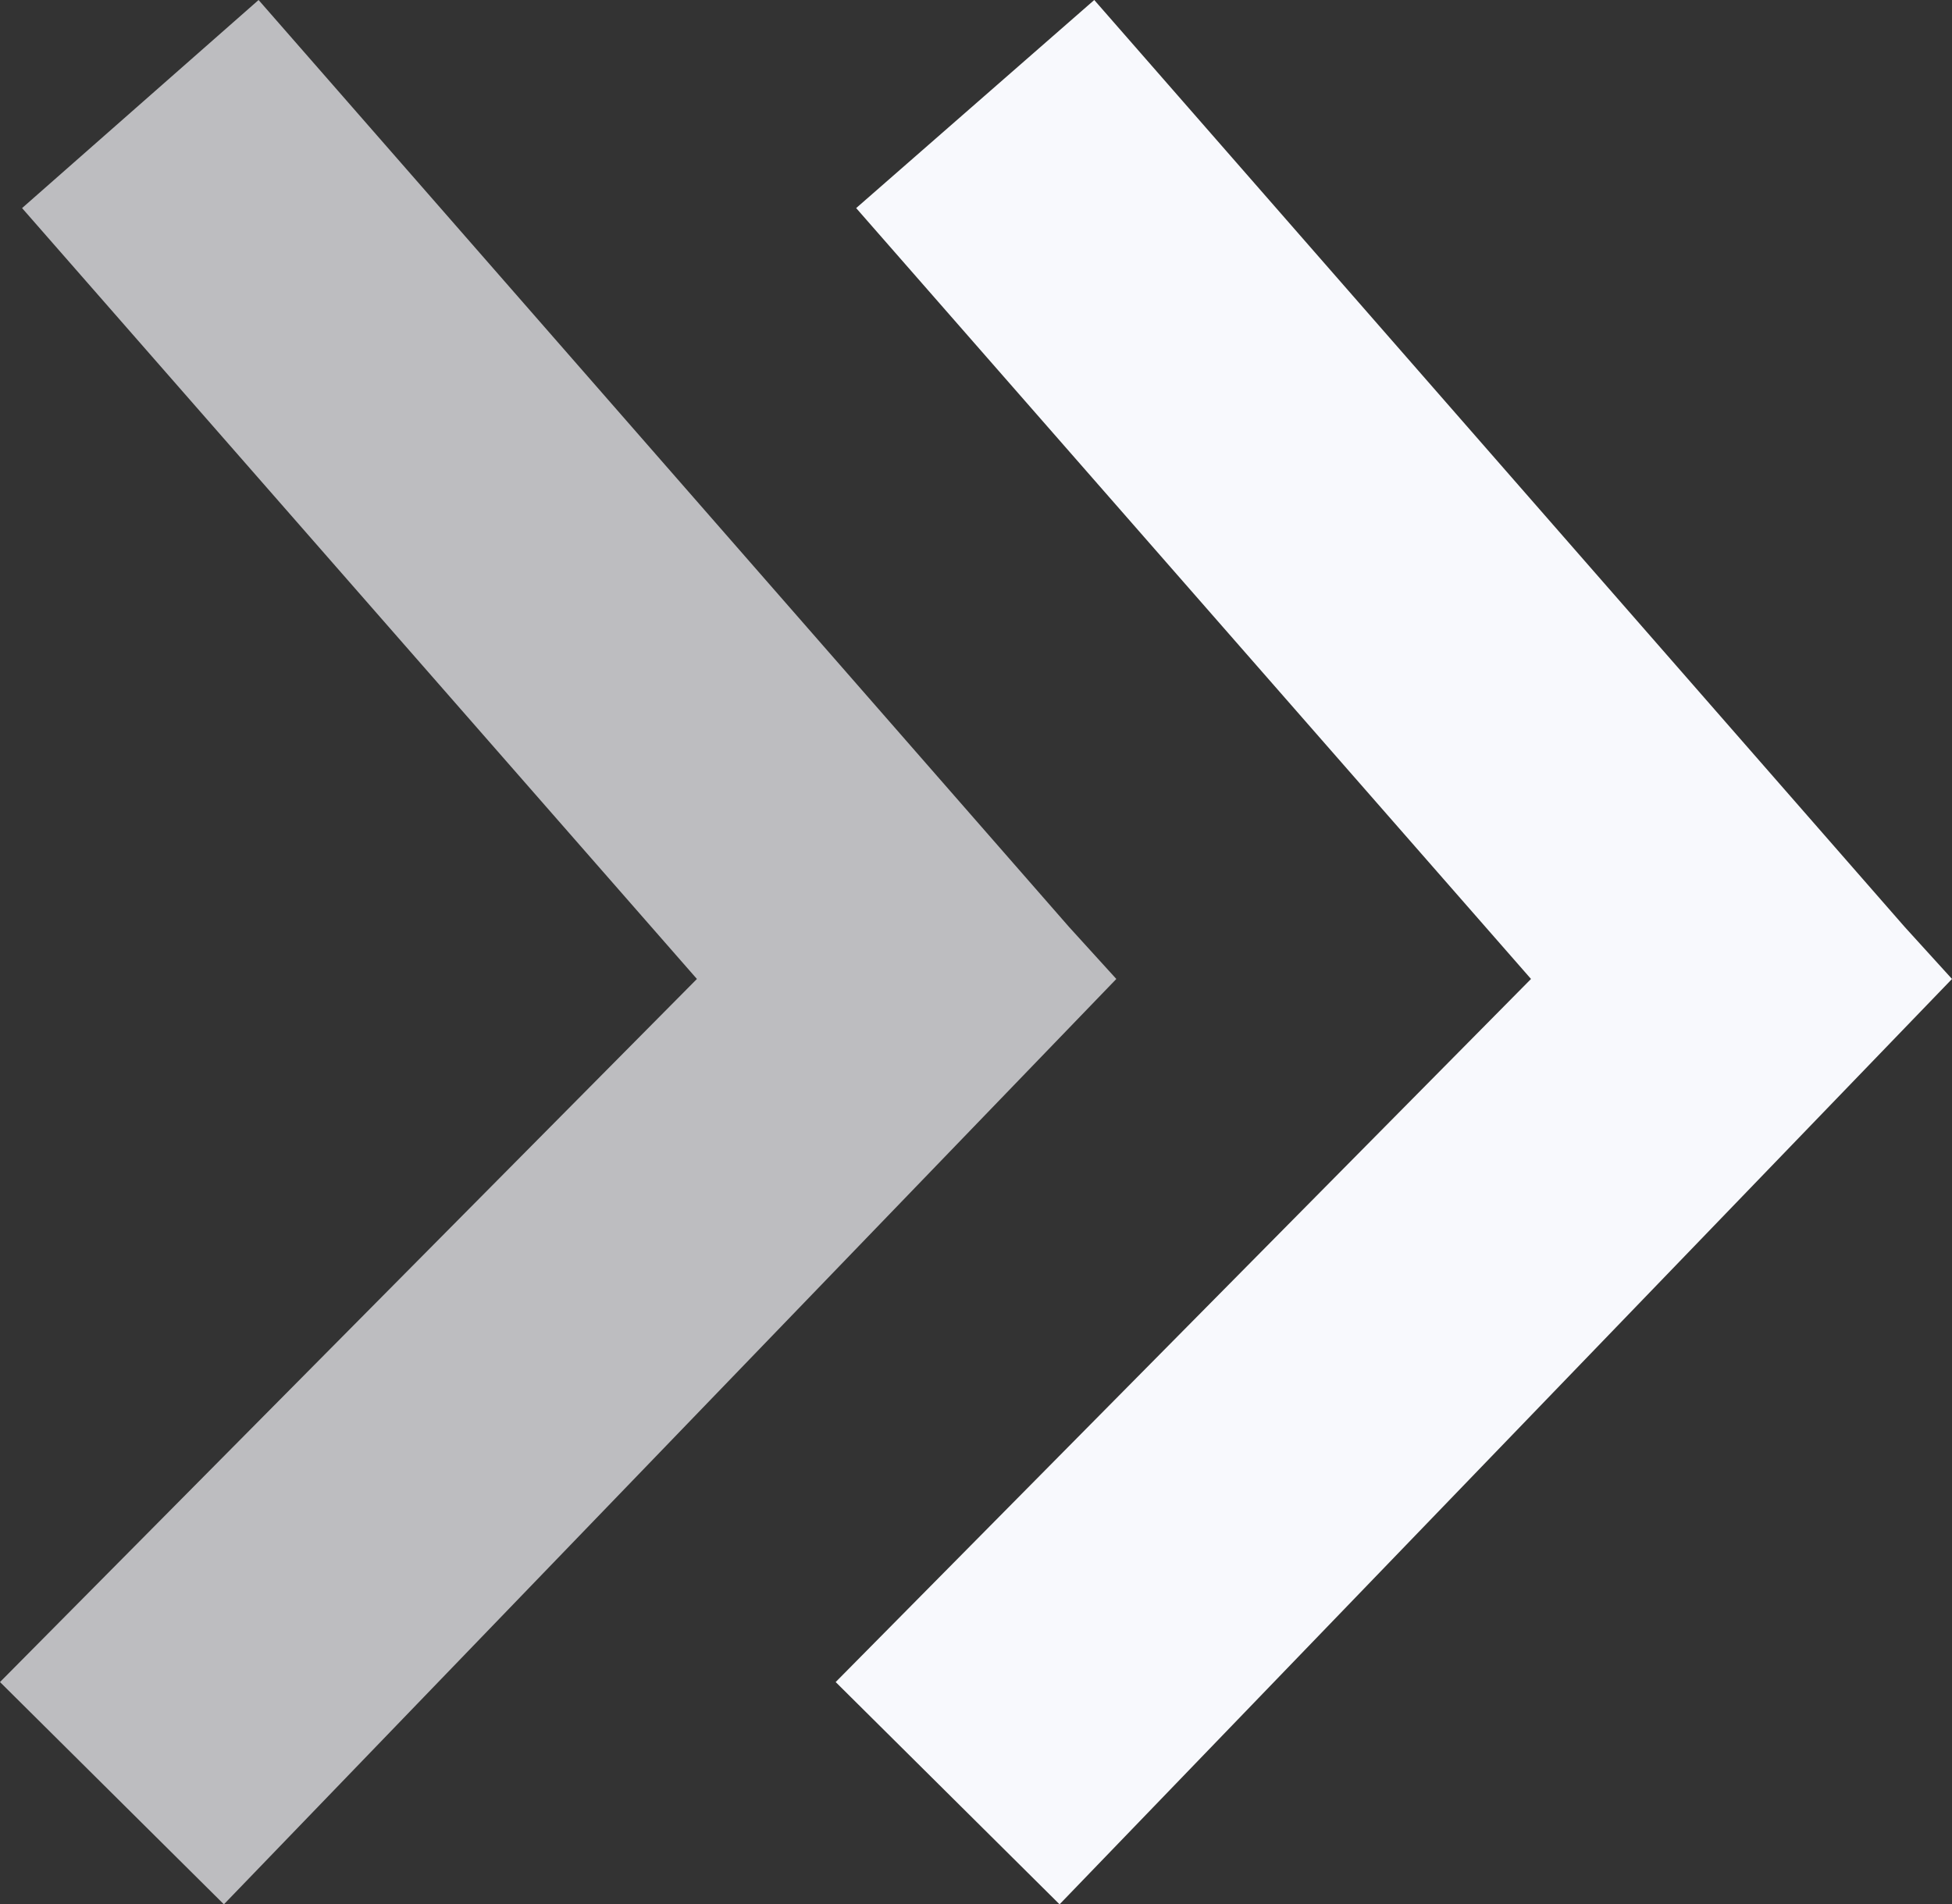 <svg id="Слой_1" data-name="Слой 1" xmlns="http://www.w3.org/2000/svg" viewBox="0 0 12.38 12.08"><rect x="0" y="0" width="12.38" height="12.08" fill="#333333" stroke="none"/><defs><style>.cls-1,.cls-2{fill:#f8f9fd;fill-rule:evenodd;}.cls-2{opacity:0.7;}</style></defs><polyline class="cls-1" points="12.38 6.21 12.08 5.88 6.94 0 5.43 1.32 9.71 6.21 5.3 10.67 6.72 12.08"/><polyline class="cls-2" points="7.08 6.21 6.78 5.88 1.64 0 0.14 1.32 4.42 6.21 0 10.67 1.42 12.08"/></svg>